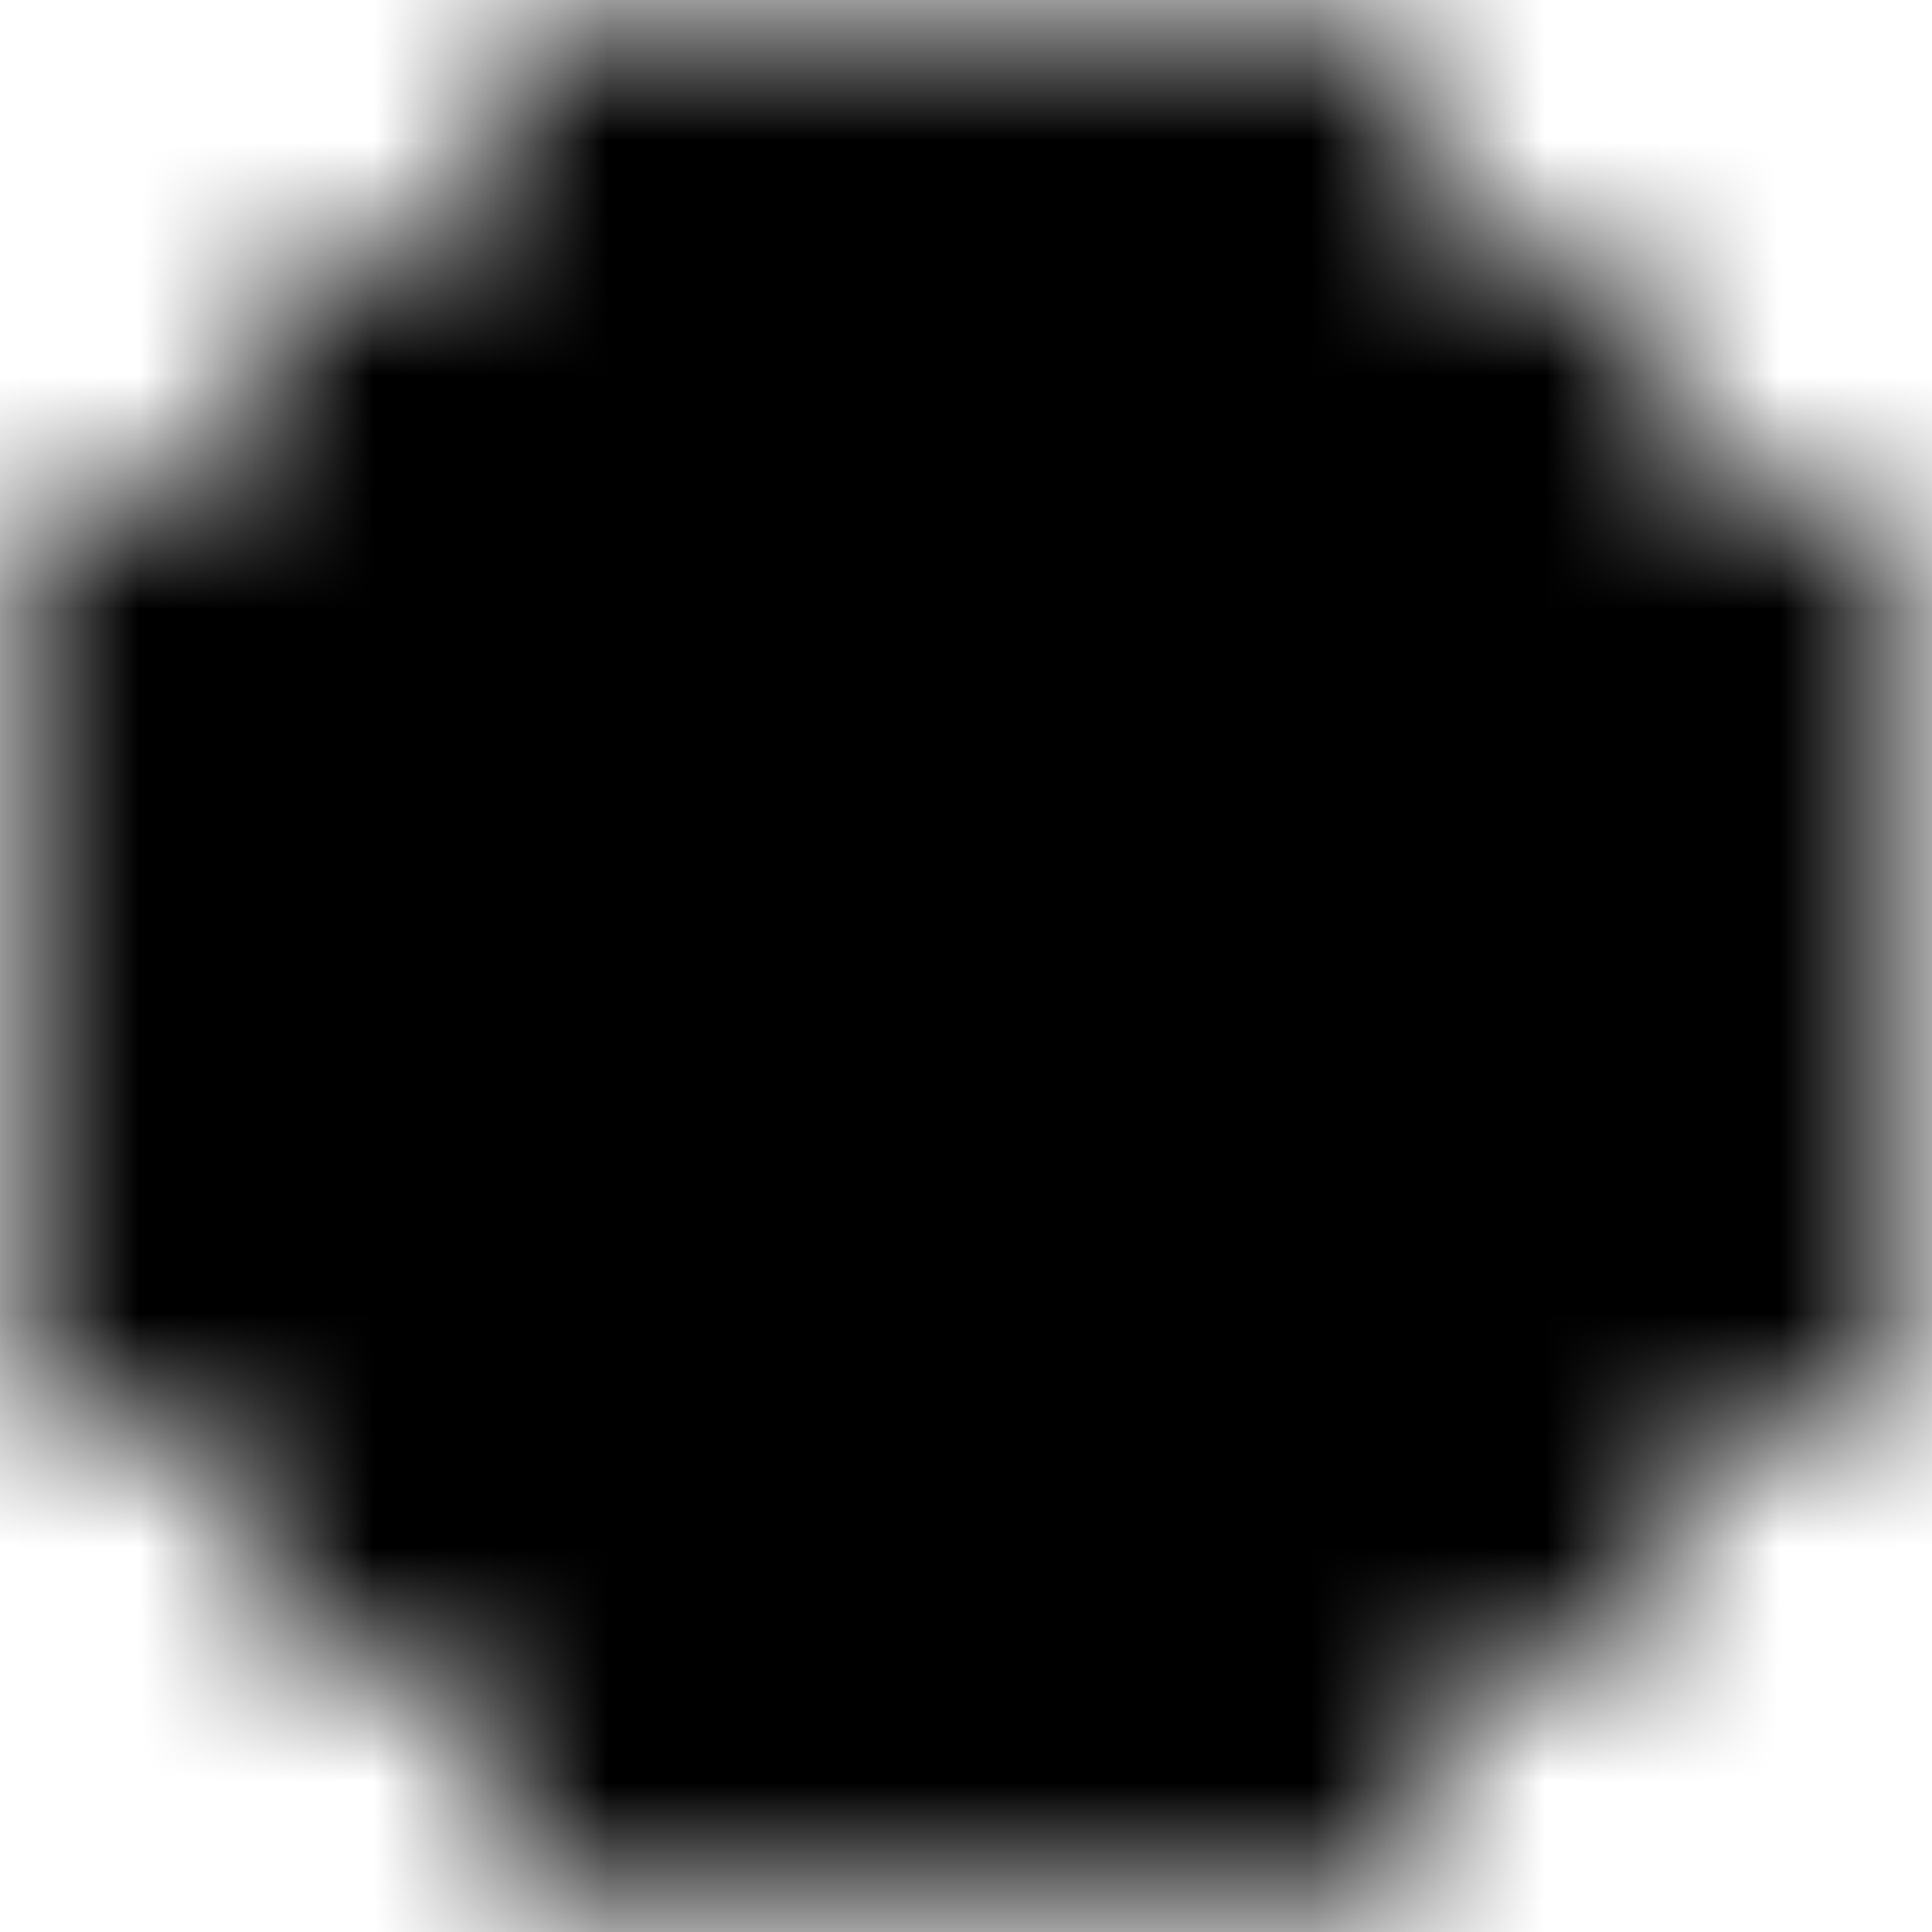 <?xml version="1.0" encoding="utf-8"?>
<svg viewBox="0 0 500 500" xmlns="http://www.w3.org/2000/svg">
  <defs>
    <pattern id="pppixelate-pattern" width="20" height="20" patternUnits="userSpaceOnUse" patternTransform="matrix(60.547, 0, 0, 60.547, -1568.292, -356.776)" shape-rendering="crispEdges">
      <rect width="1" height="1" x="8" y="6" fill="hsl(50, 98%, 50%)"/>
      <rect width="1" height="1" x="9" y="6" fill="hsl(50, 98%, 50%)"/>
      <rect width="1" height="1" x="10" y="6" fill="hsl(50, 98%, 50%)"/>
      <rect width="1" height="1" x="11" y="6" fill="hsl(50, 98%, 50%)"/>
      <rect width="1" height="1" x="7" y="7" fill="hsl(50, 98%, 50%)"/>
      <rect width="1" height="1" x="8" y="7" fill="hsl(50, 98%, 50%)"/>
      <rect width="1" height="1" x="9" y="7" fill="hsl(50, 98%, 50%)"/>
      <rect width="1" height="1" x="10" y="7" fill="hsl(50, 98%, 50%)"/>
      <rect width="1" height="1" x="11" y="7" fill="hsl(50, 98%, 50%)"/>
      <rect width="1" height="1" x="12" y="7" fill="hsl(50, 98%, 50%)"/>
      <rect width="1" height="1" x="6" y="8" fill="hsl(50, 98%, 50%)"/>
      <rect width="1" height="1" x="7" y="8" fill="hsl(50, 98%, 50%)"/>
      <rect width="1" height="1" x="8" y="8" fill="hsl(0, 0%, 0%)"/>
      <rect width="1" height="1" x="9" y="8" fill="hsl(50, 98%, 50%)"/>
      <rect width="1" height="1" x="10" y="8" fill="hsl(50, 98%, 50%)"/>
      <rect width="1" height="1" x="11" y="8" fill="hsl(0, 0%, 0%)"/>
      <rect width="1" height="1" x="12" y="8" fill="hsl(50, 98%, 50%)"/>
      <rect width="1" height="1" x="13" y="8" fill="hsl(50, 98%, 50%)"/>
      <rect width="1" height="1" x="6" y="9" fill="hsl(50, 98%, 50%)"/>
      <rect width="1" height="1" x="7" y="9" fill="hsl(50, 98%, 50%)"/>
      <rect width="1" height="1" x="8" y="9" fill="hsl(0, 0%, 0%)"/>
      <rect width="1" height="1" x="9" y="9" fill="hsl(50, 98%, 50%)"/>
      <rect width="1" height="1" x="10" y="9" fill="hsl(50, 98%, 50%)"/>
      <rect width="1" height="1" x="11" y="9" fill="hsl(0, 0%, 0%)"/>
      <rect width="1" height="1" x="12" y="9" fill="hsl(50, 98%, 50%)"/>
      <rect width="1" height="1" x="13" y="9" fill="hsl(50, 98%, 50%)"/>
      <rect width="1" height="1" x="6" y="10" fill="hsl(50, 98%, 50%)"/>
      <rect width="1" height="1" x="7" y="10" fill="hsl(50, 98%, 50%)"/>
      <rect width="1" height="1" x="8" y="10" fill="hsl(50, 98%, 50%)"/>
      <rect width="1" height="1" x="9" y="10" fill="hsl(50, 98%, 50%)"/>
      <rect width="1" height="1" x="10" y="10" fill="hsl(50, 98%, 50%)"/>
      <rect width="1" height="1" x="11" y="10" fill="hsl(50, 98%, 50%)"/>
      <rect width="1" height="1" x="12" y="10" fill="hsl(50, 98%, 50%)"/>
      <rect width="1" height="1" x="13" y="10" fill="hsl(50, 98%, 50%)"/>
      <rect width="1" height="1" x="6" y="11" fill="hsl(50, 98%, 50%)"/>
      <rect width="1" height="1" x="7" y="11" fill="hsl(0, 0%, 0%)"/>
      <rect width="1" height="1" x="8" y="11" fill="hsl(50, 98%, 50%)"/>
      <rect width="1" height="1" x="9" y="11" fill="hsl(50, 98%, 50%)"/>
      <rect width="1" height="1" x="10" y="11" fill="hsl(50, 98%, 50%)"/>
      <rect width="1" height="1" x="11" y="11" fill="hsl(50, 98%, 50%)"/>
      <rect width="1" height="1" x="12" y="11" fill="hsl(0, 0%, 0%)"/>
      <rect width="1" height="1" x="13" y="11" fill="hsl(50, 98%, 50%)"/>
      <rect width="1" height="1" x="7" y="12" fill="hsl(50, 98%, 50%)"/>
      <rect width="1" height="1" x="8" y="12" fill="hsl(0, 0%, 0%)"/>
      <rect width="1" height="1" x="9" y="12" fill="hsl(0, 0%, 0%)"/>
      <rect width="1" height="1" x="10" y="12" fill="hsl(0, 0%, 0%)"/>
      <rect width="1" height="1" x="11" y="12" fill="hsl(0, 0%, 0%)"/>
      <rect width="1" height="1" x="12" y="12" fill="hsl(50, 98%, 50%)"/>
      <rect width="1" height="1" x="8" y="13" fill="hsl(50, 98%, 50%)"/>
      <rect width="1" height="1" x="9" y="13" fill="hsl(50, 98%, 50%)"/>
      <rect width="1" height="1" x="10" y="13" fill="hsl(50, 98%, 50%)"/>
      <rect width="1" height="1" x="11" y="13" fill="hsl(50, 98%, 50%)"/>
    </pattern>
  </defs>
  <rect width="5812.5" height="2736.717" fill="url(#pppixelate-pattern)" x="-1568.292" y="-356.775" style=""/>
</svg>